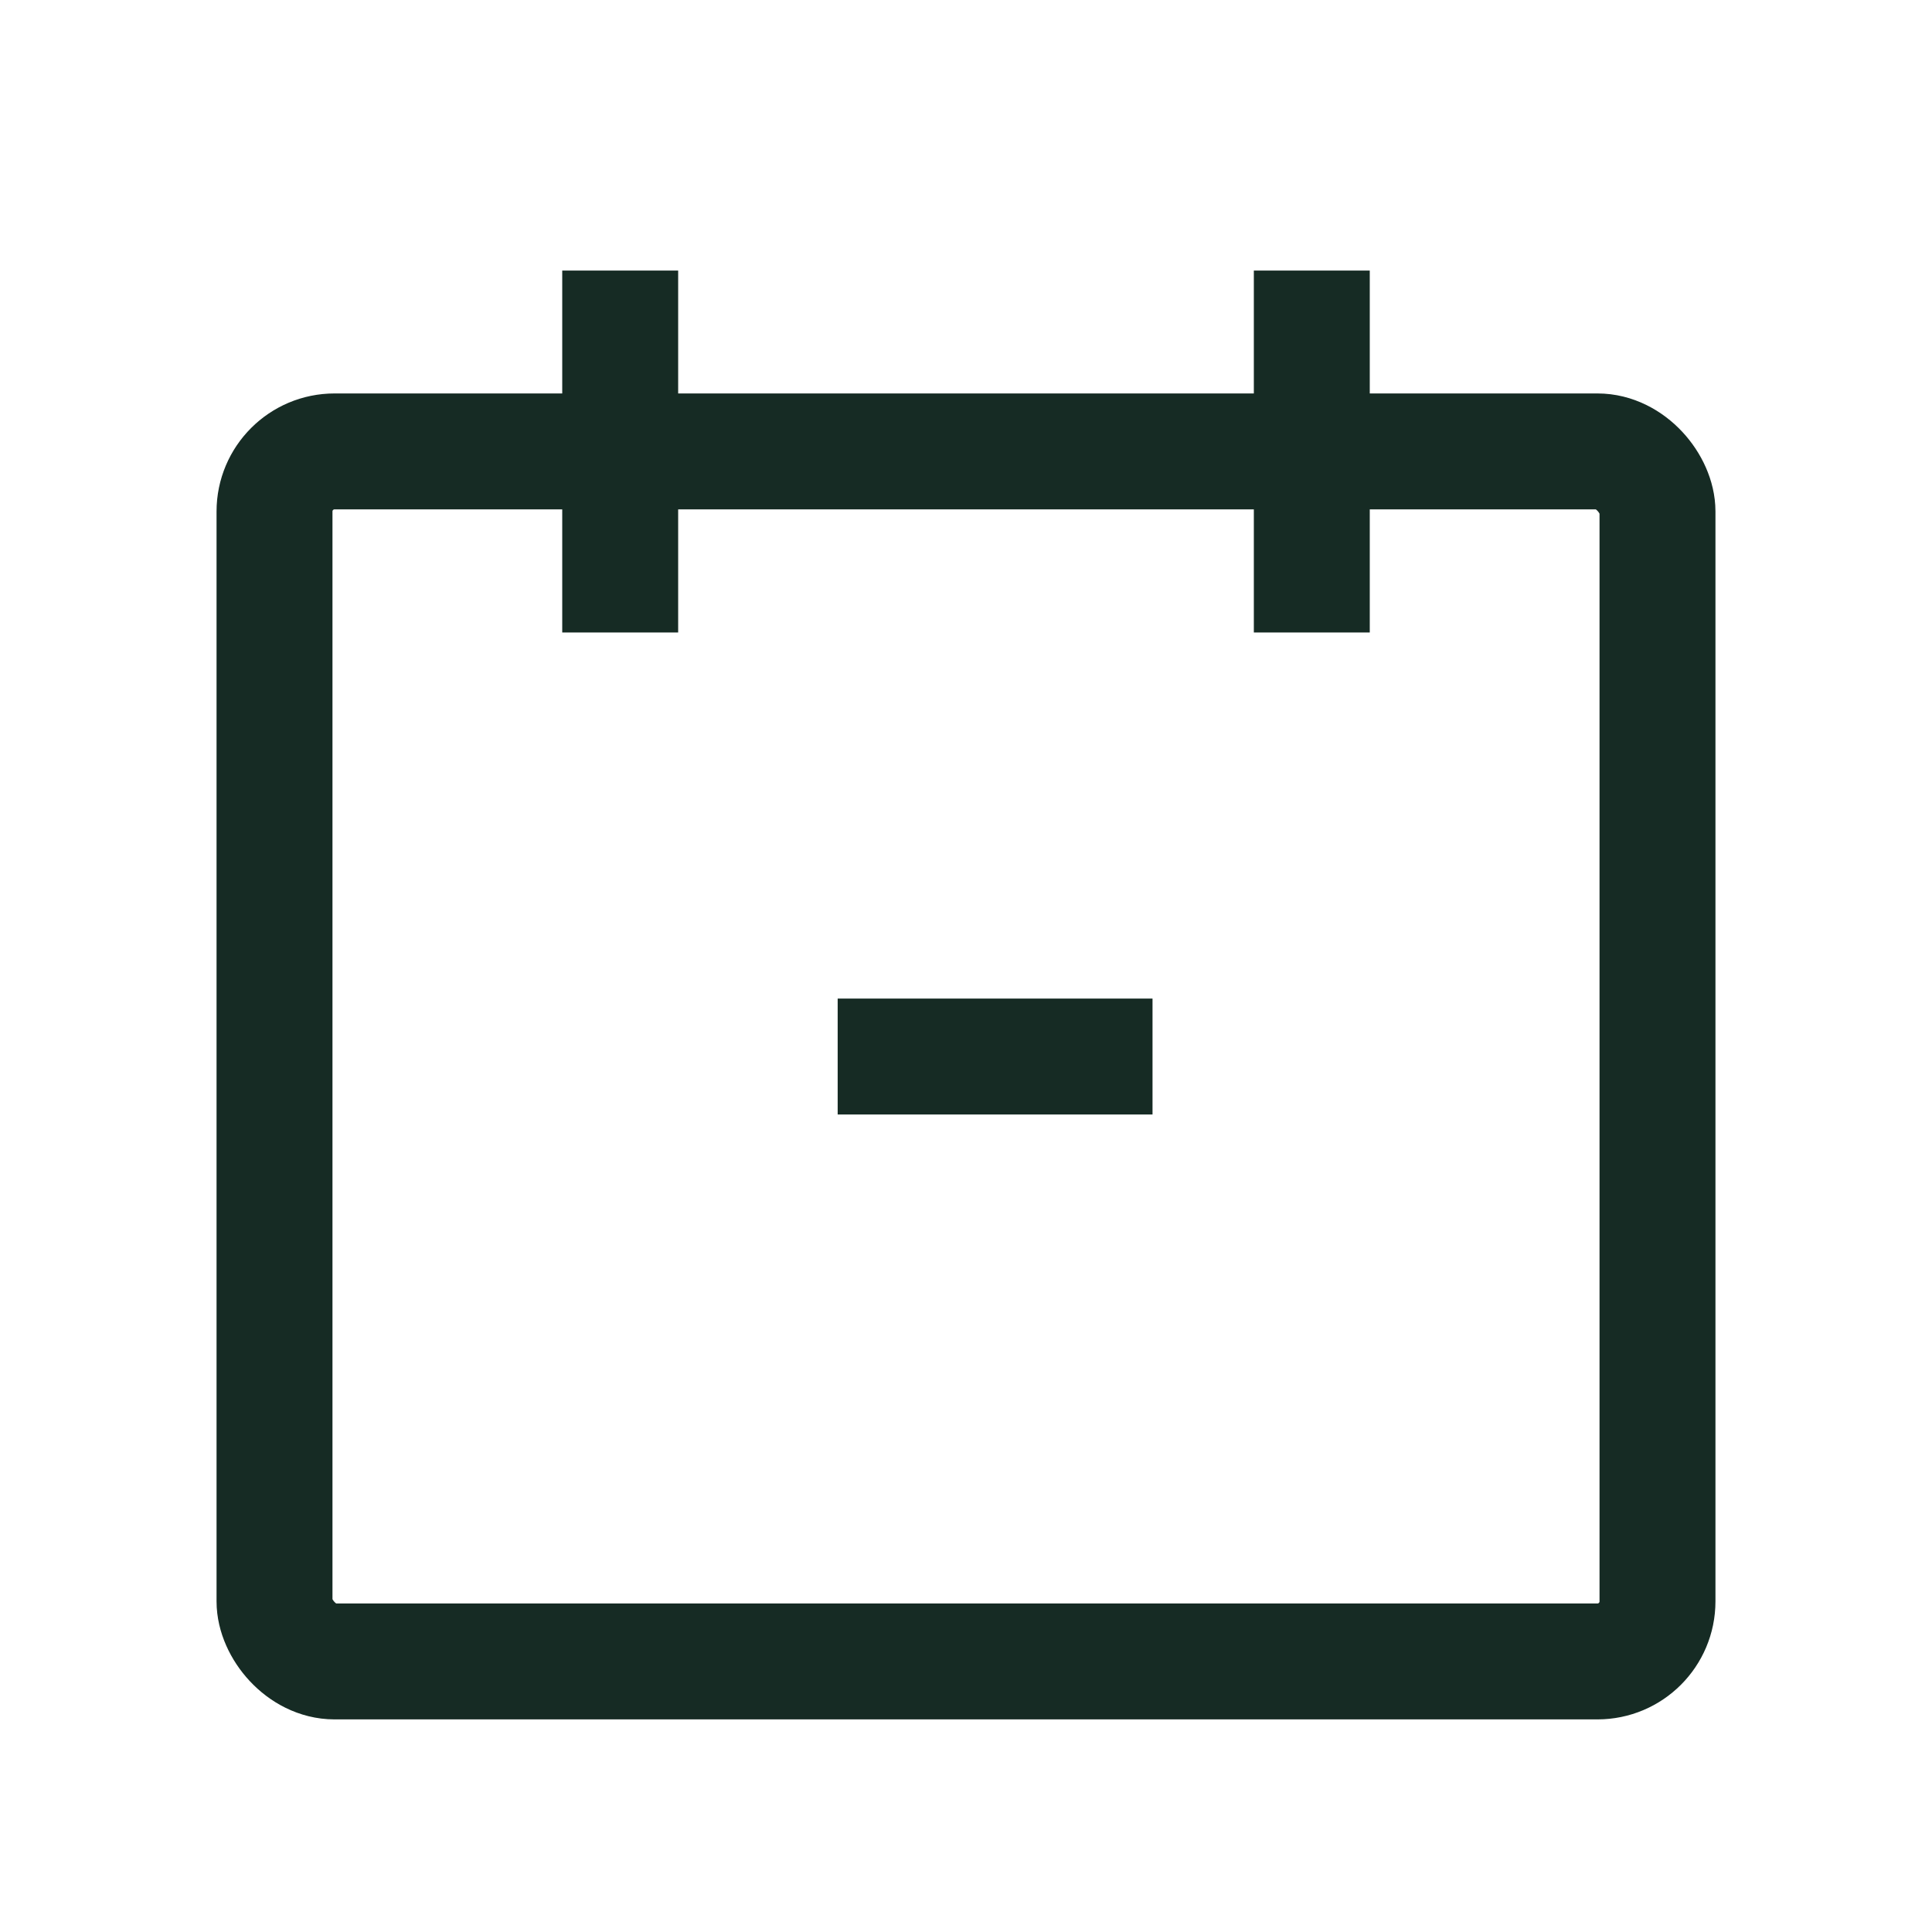 <svg xmlns="http://www.w3.org/2000/svg" viewBox="0 0 83.33 83.33"><title>drover_xsmall_icons</title><g id="Layer_4" data-name="Layer 4"><rect x="11.84" y="19.47" width="59.65" height="52.19" rx="2.59" ry="2.59" style="fill:none;stroke:#162b24;stroke-miterlimit:10;stroke-width:5px"/><line x1="26.75" y1="27.28" x2="26.75" y2="11.67" style="fill:none;stroke:#162b24;stroke-miterlimit:10;stroke-width:5px"/><line x1="56.58" y1="27.28" x2="56.58" y2="11.67" style="fill:none;stroke:#162b24;stroke-miterlimit:10;stroke-width:5px"/><line x1="36.13" y1="45.57" x2="49.71" y2="45.57" style="fill:none;stroke:#162b24;stroke-miterlimit:10;stroke-width:5px"/></g></svg>